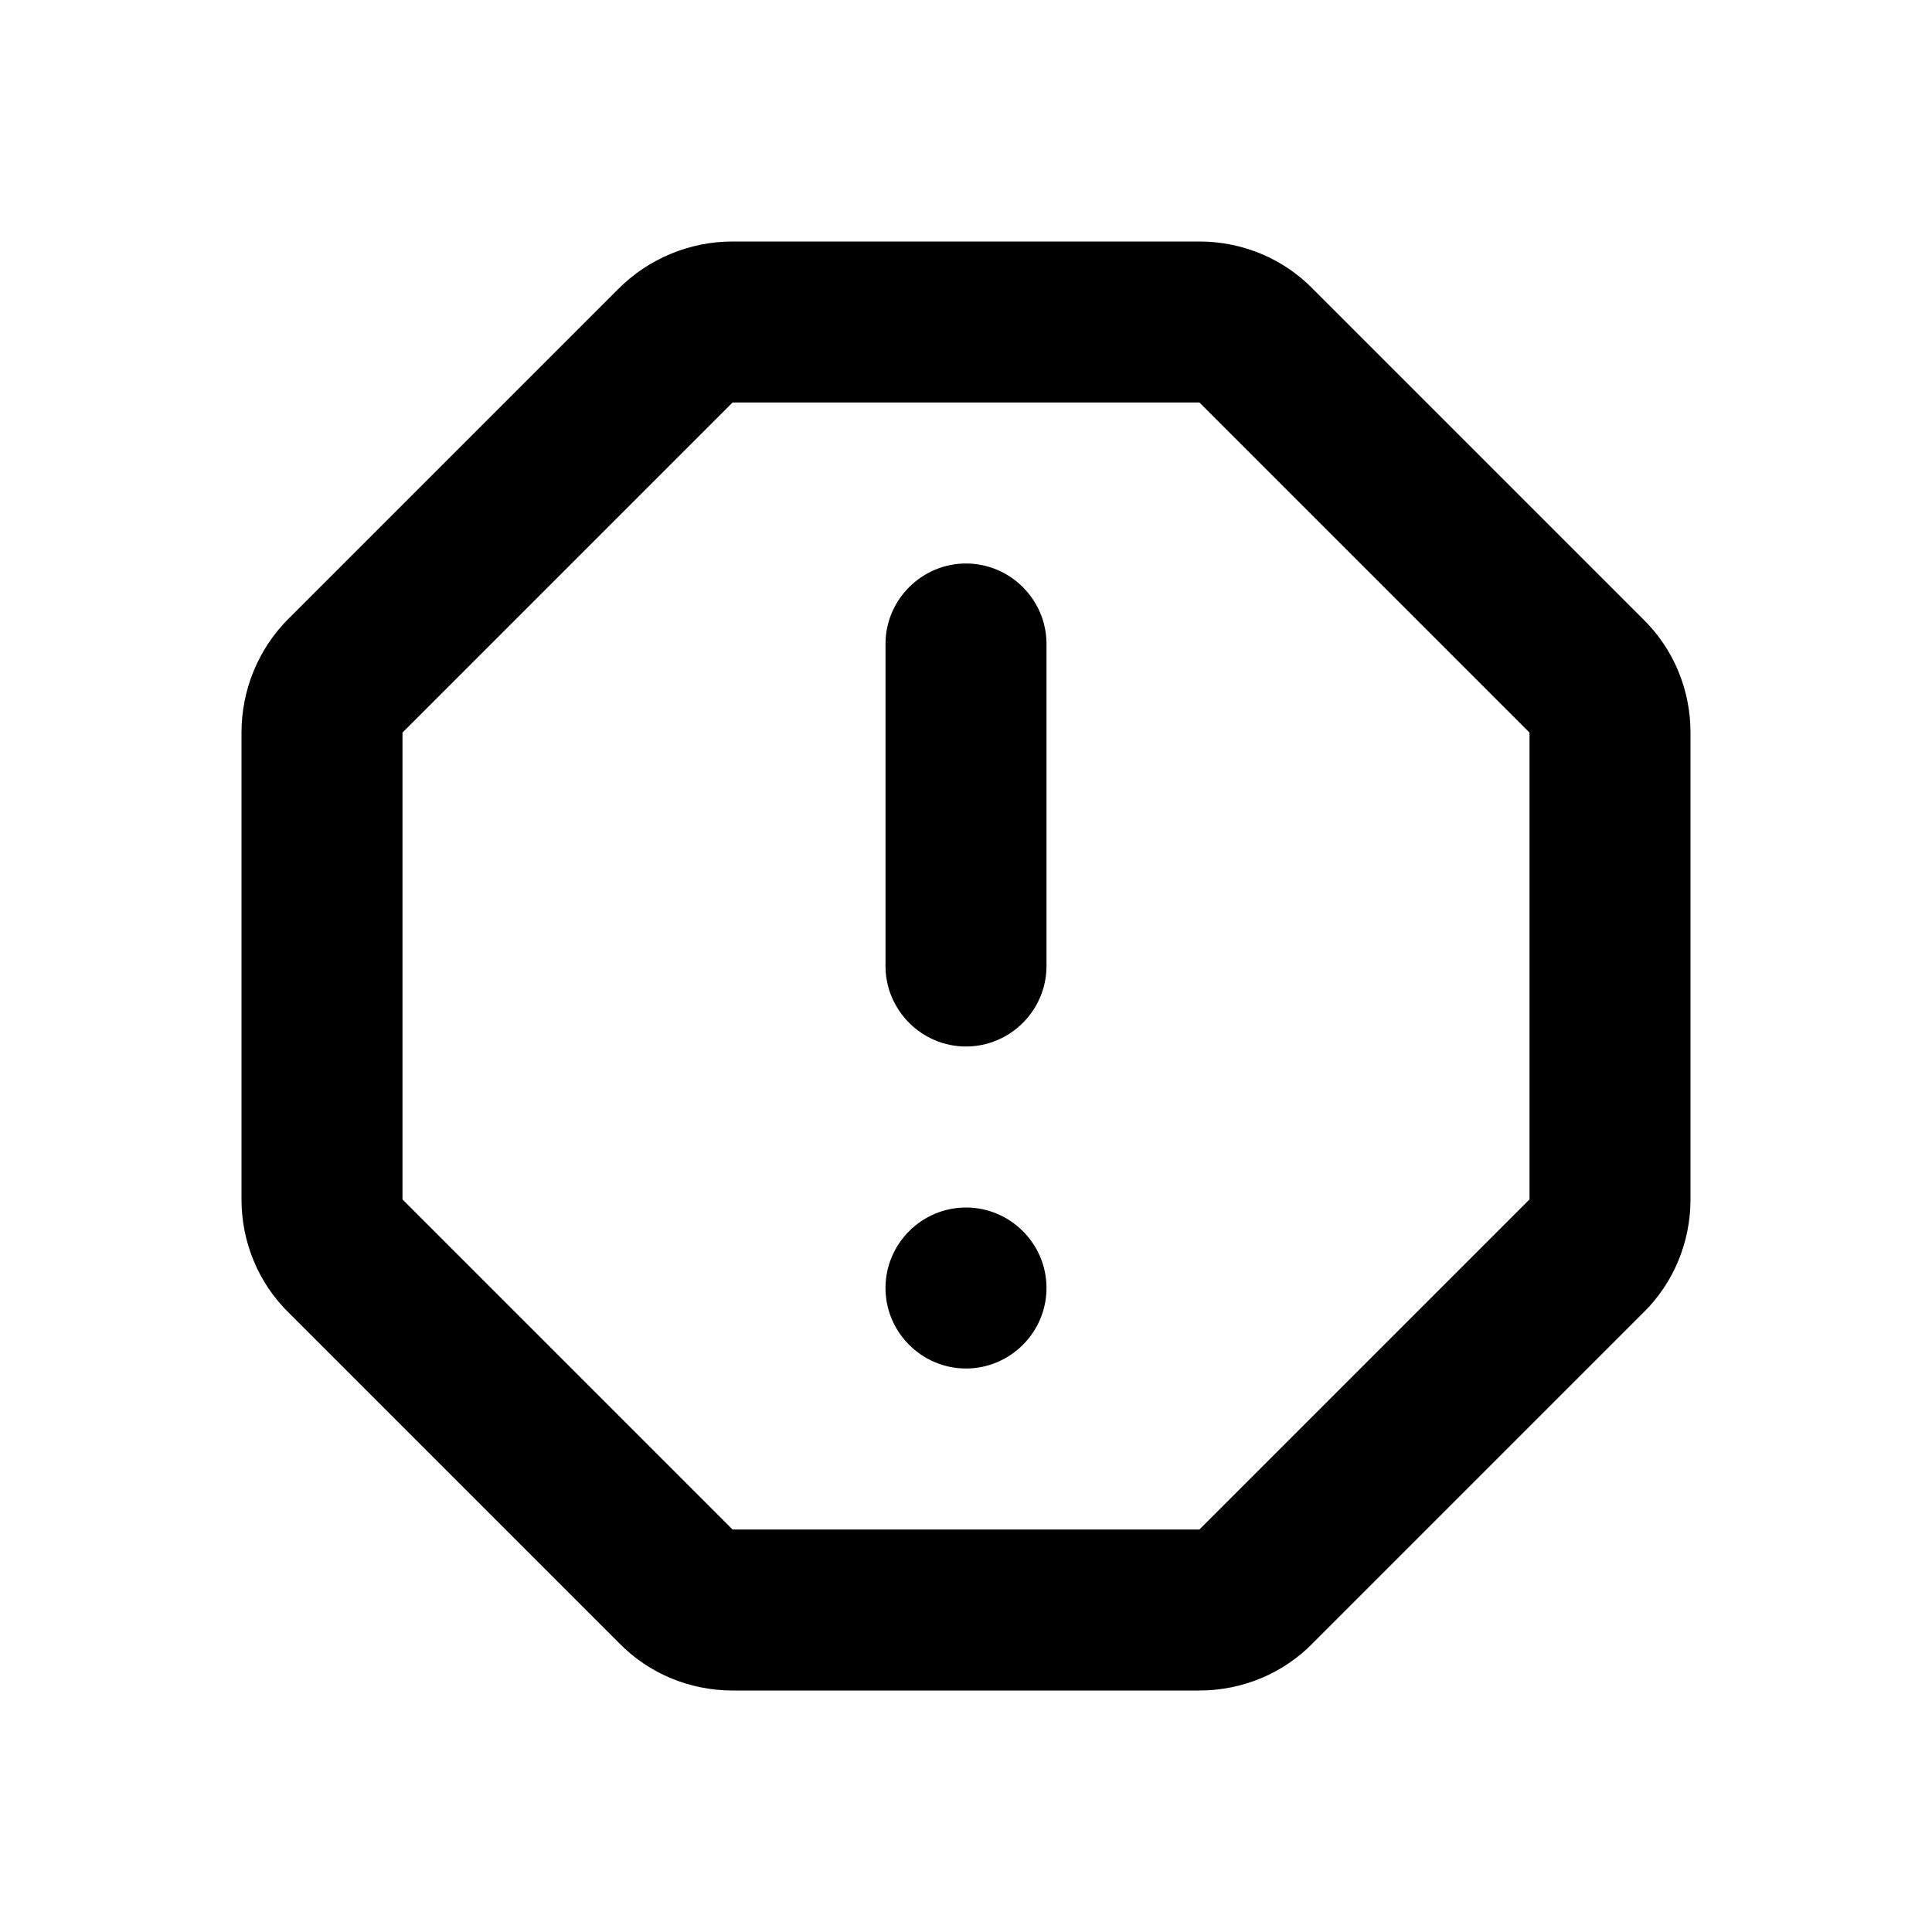 <svg xmlns="http://www.w3.org/2000/svg" width="24" height="24" viewBox="0 0 24 24"><path d="M14.9 3H9.1c-.53 0-1.04.21-1.42.59l-4.1 4.1C3.21 8.06 3 8.57 3 9.1v5.8c0 .53.21 1.04.59 1.41l4.1 4.1c.37.38.88.59 1.41.59h5.8c.53 0 1.04-.21 1.41-.59l4.1-4.1c.38-.37.59-.88.59-1.41V9.1c0-.53-.21-1.04-.59-1.41l-4.1-4.1c-.37-.38-.88-.59-1.41-.59zM19 14.9L14.9 19H9.1L5 14.9V9.1L9.1 5h5.8L19 9.1v5.8z"/><path d="M12 7c.55 0 1 .45 1 1v4c0 .55-.45 1-1 1s-1-.45-1-1V8c0-.55.45-1 1-1zm0 10c-.55 0-1-.45-1-1s.45-1 1-1s1 .45 1 1s-.45 1-1 1z"/></svg>
